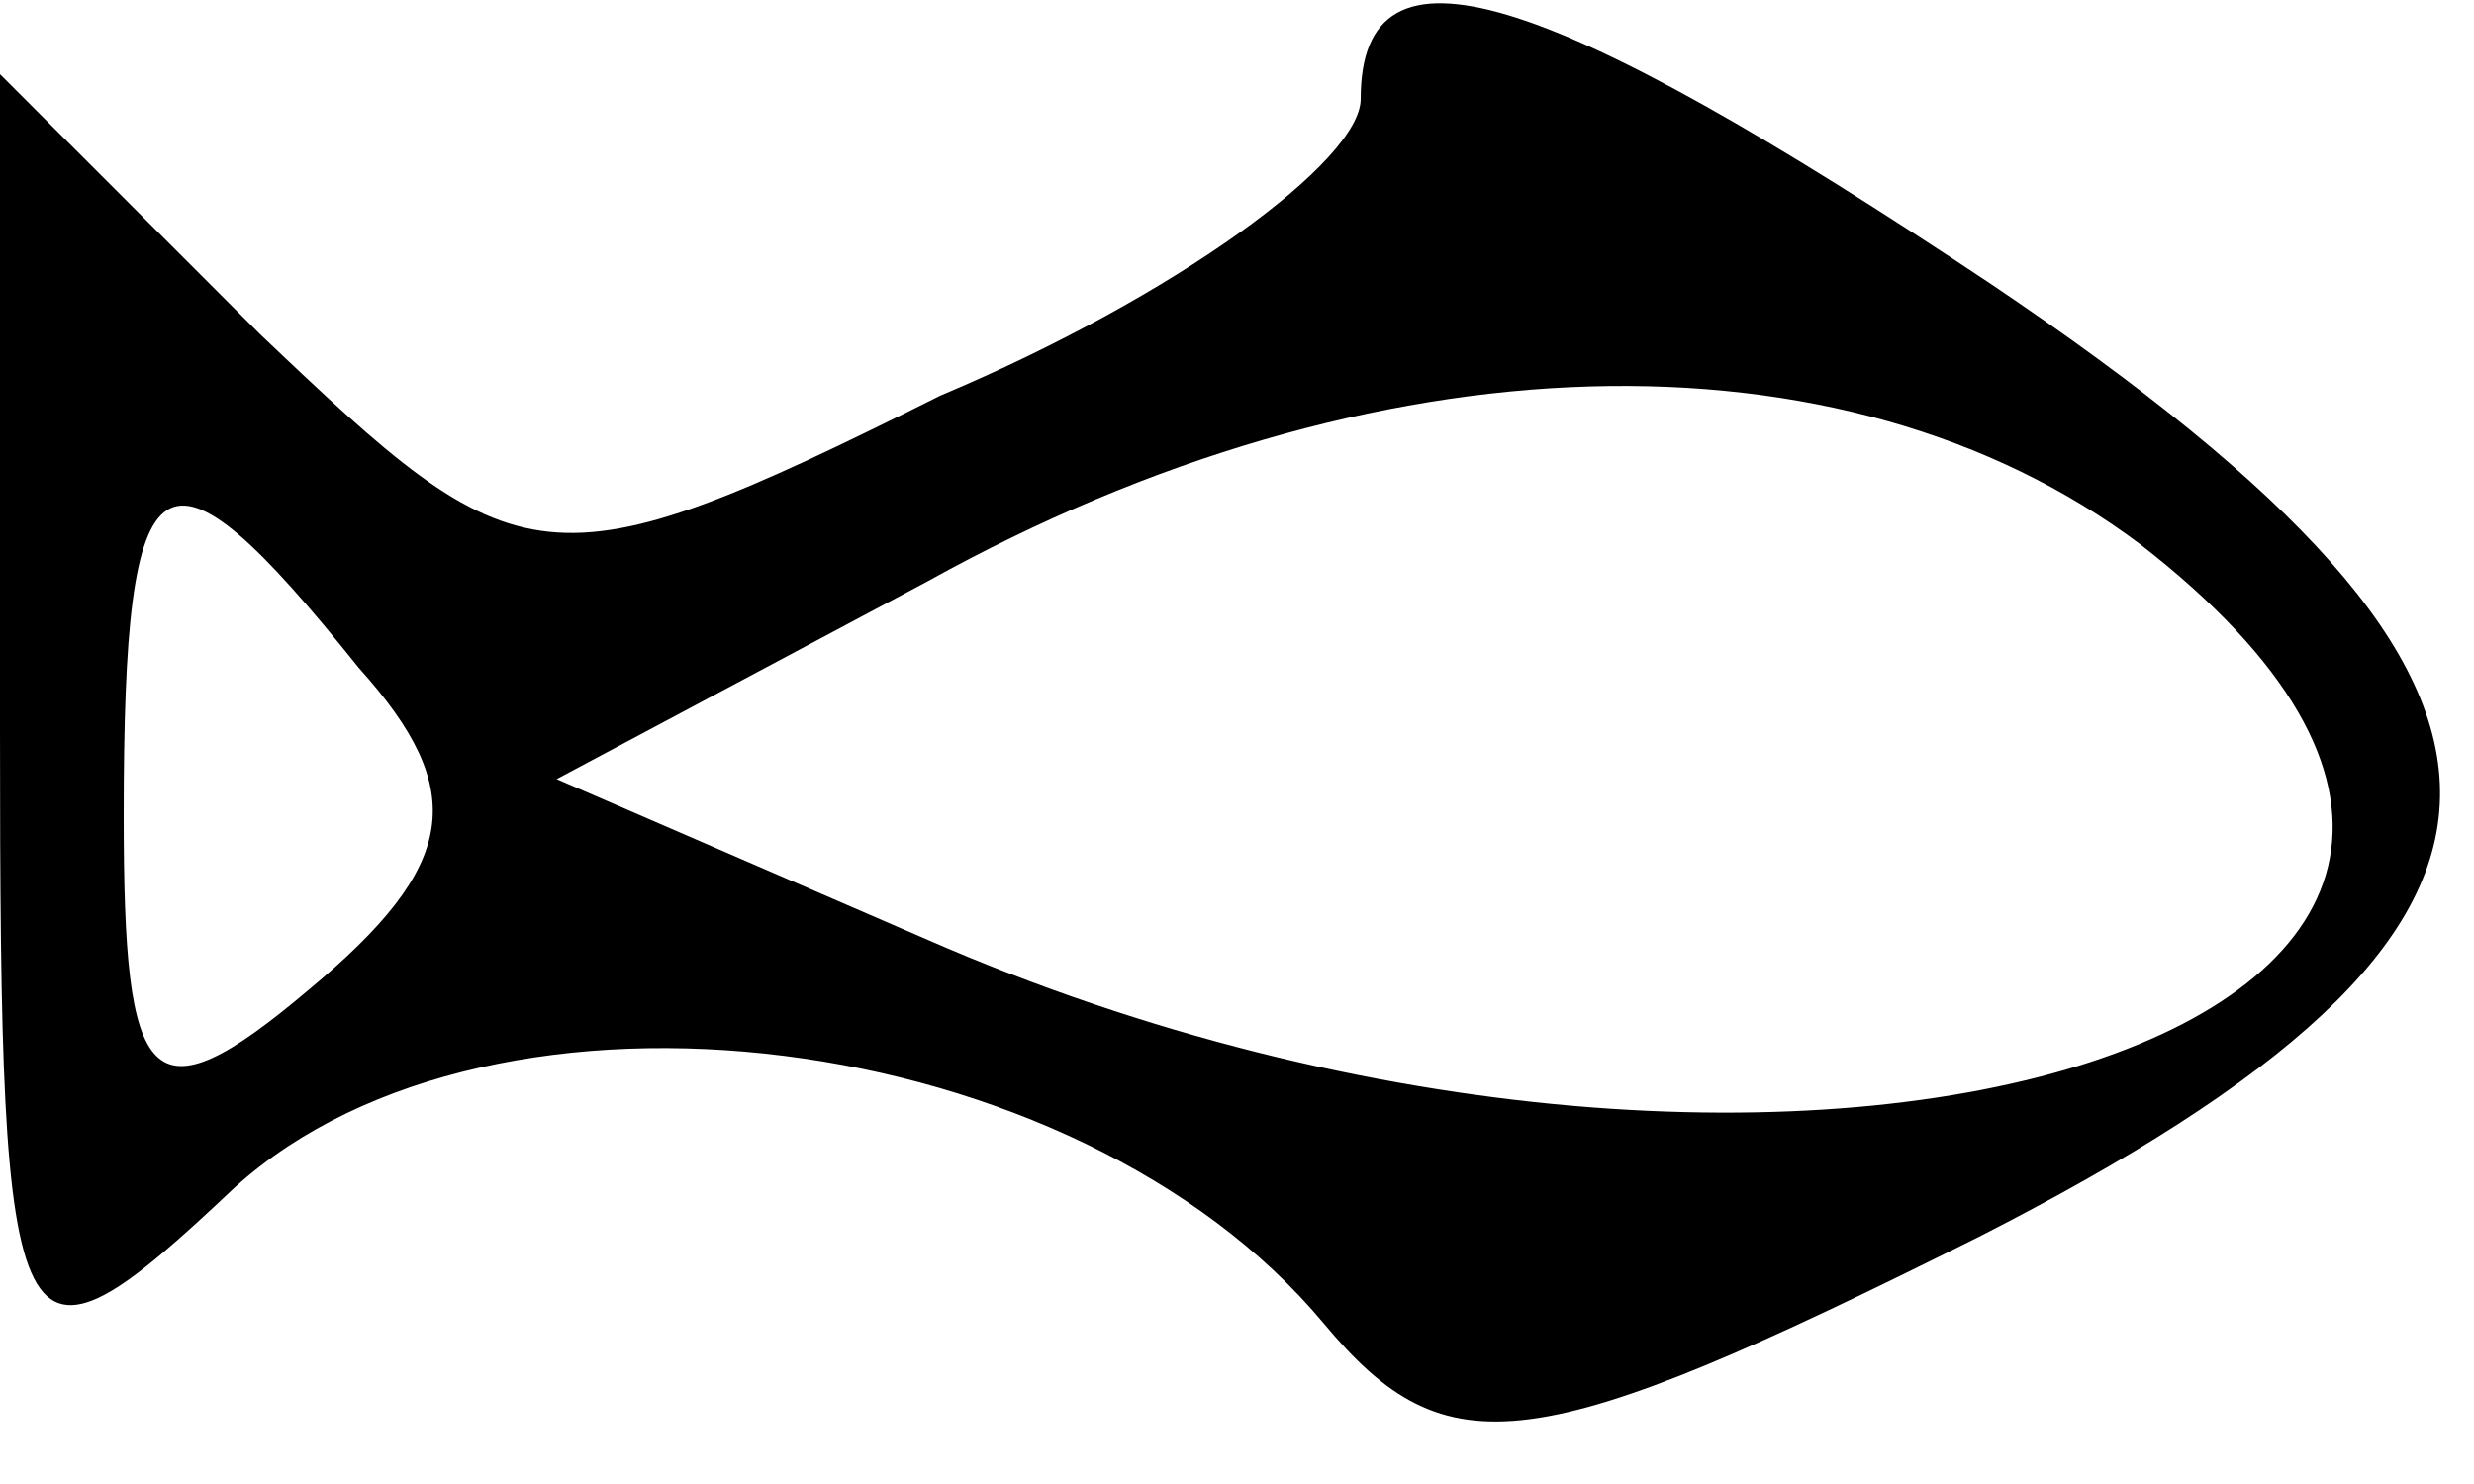 <?xml version="1.0" standalone="no"?>
<!DOCTYPE svg PUBLIC "-//W3C//DTD SVG 20010904//EN"
 "http://www.w3.org/TR/2001/REC-SVG-20010904/DTD/svg10.dtd">
<svg version="1.0" xmlns="http://www.w3.org/2000/svg"
 width="20pt" height="12pt" viewBox="0 0 20 12"
 preserveAspectRatio="xMidYMid meet">
<g transform="translate(0,12) scale(0.1,-0.1)"
fill="#000000" stroke="none">
<path d="M110 112 c0 -5 -15 -16 -34 -24 -32 -16 -34 -15 -55 5 l-21 21 0 -53
c0 -52 1 -54 19 -37 21 19 68 13 88 -11 10 -12 17 -11 53 7 49 25 50 44 1 77
-36 24 -51 29 -51 15z m63 -36 c49 -38 -27 -63 -98 -32 l-30 13 30 16 c36 20
74 21 98 3z m-144 -10 c9 -10 8 -16 -4 -26 -13 -11 -15 -8 -15 14 0 30 3 32
19 12z"/>
</g>
</svg>
